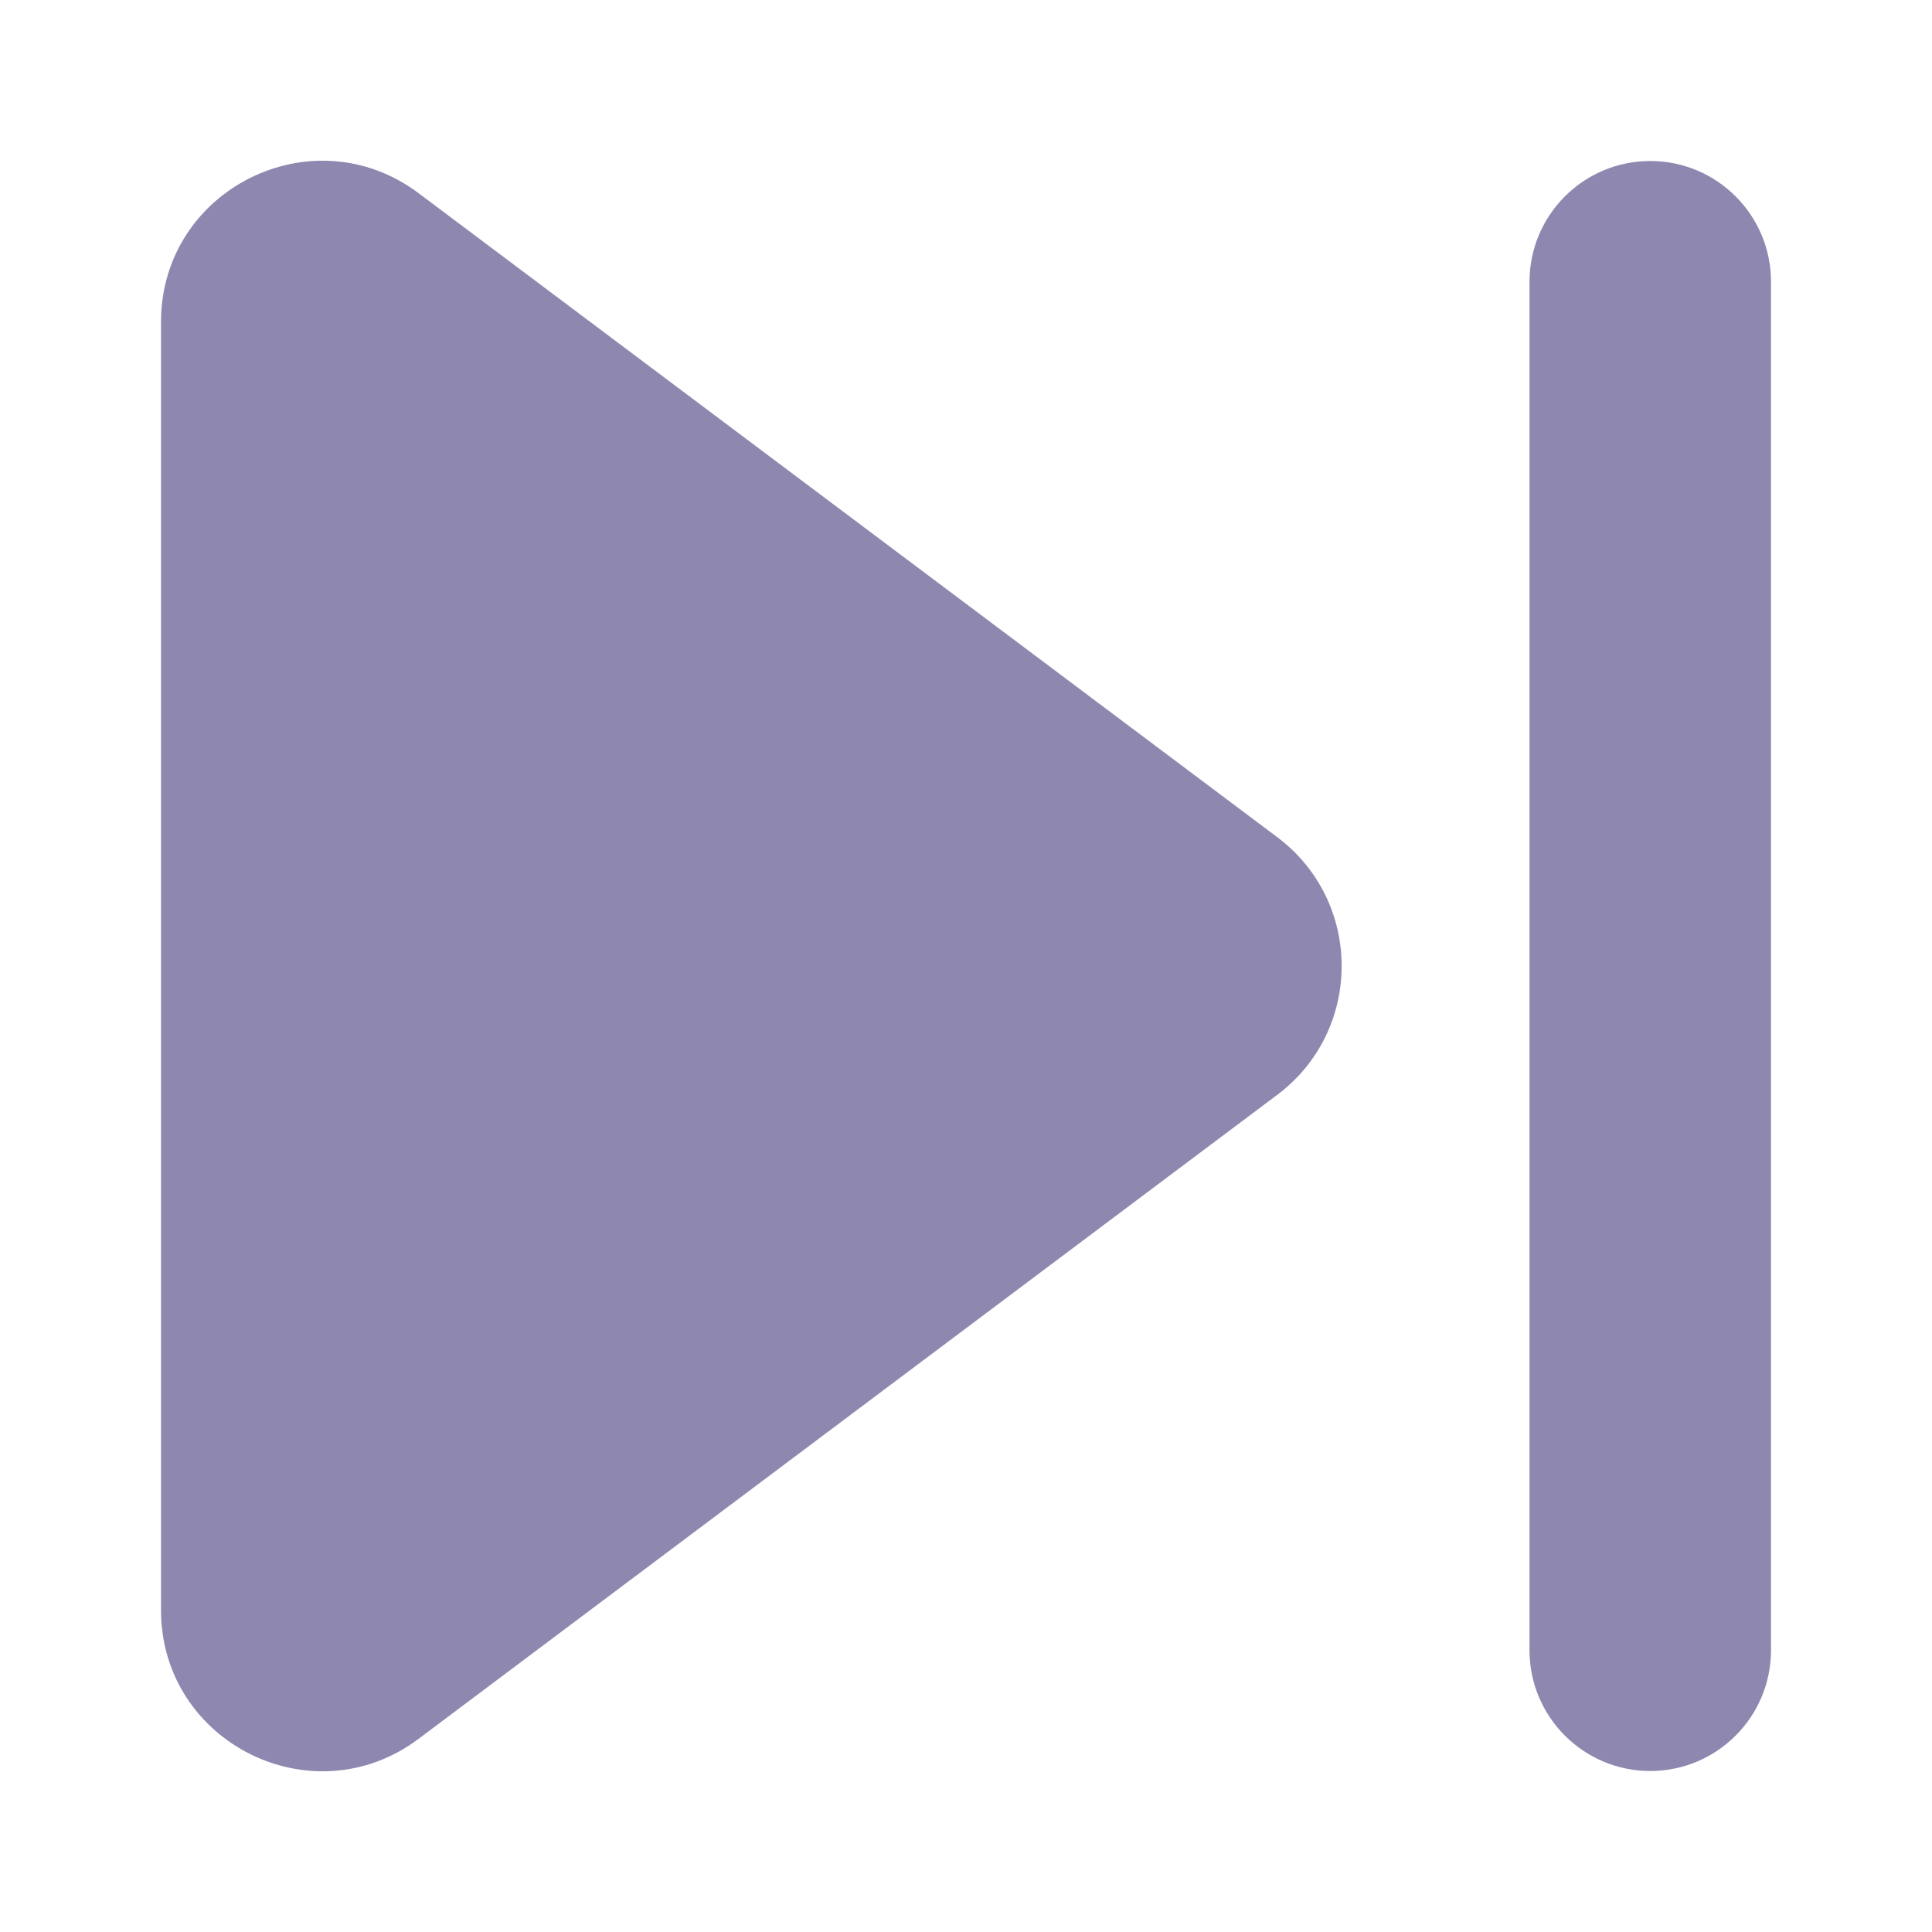 <svg width="24" height="24" viewBox="0 0 24 24" fill="none" xmlns="http://www.w3.org/2000/svg">
<path d="M19 3.5C19 2.672 19.672 2 20.5 2C21.328 2 22 2.672 22 3.5V20.5C22 21.328 21.328 22 20.5 22C19.672 22 19 21.328 19 20.5V3.5Z" fill="#8E87AF"/>
<path d="M2 4C2 2.352 3.882 1.411 5.2 2.4L15.867 10.4C16.933 11.2 16.933 12.8 15.867 13.6L5.2 21.6C3.882 22.589 2 21.648 2 20V4Z" fill="#8E87AF"/>
</svg>
